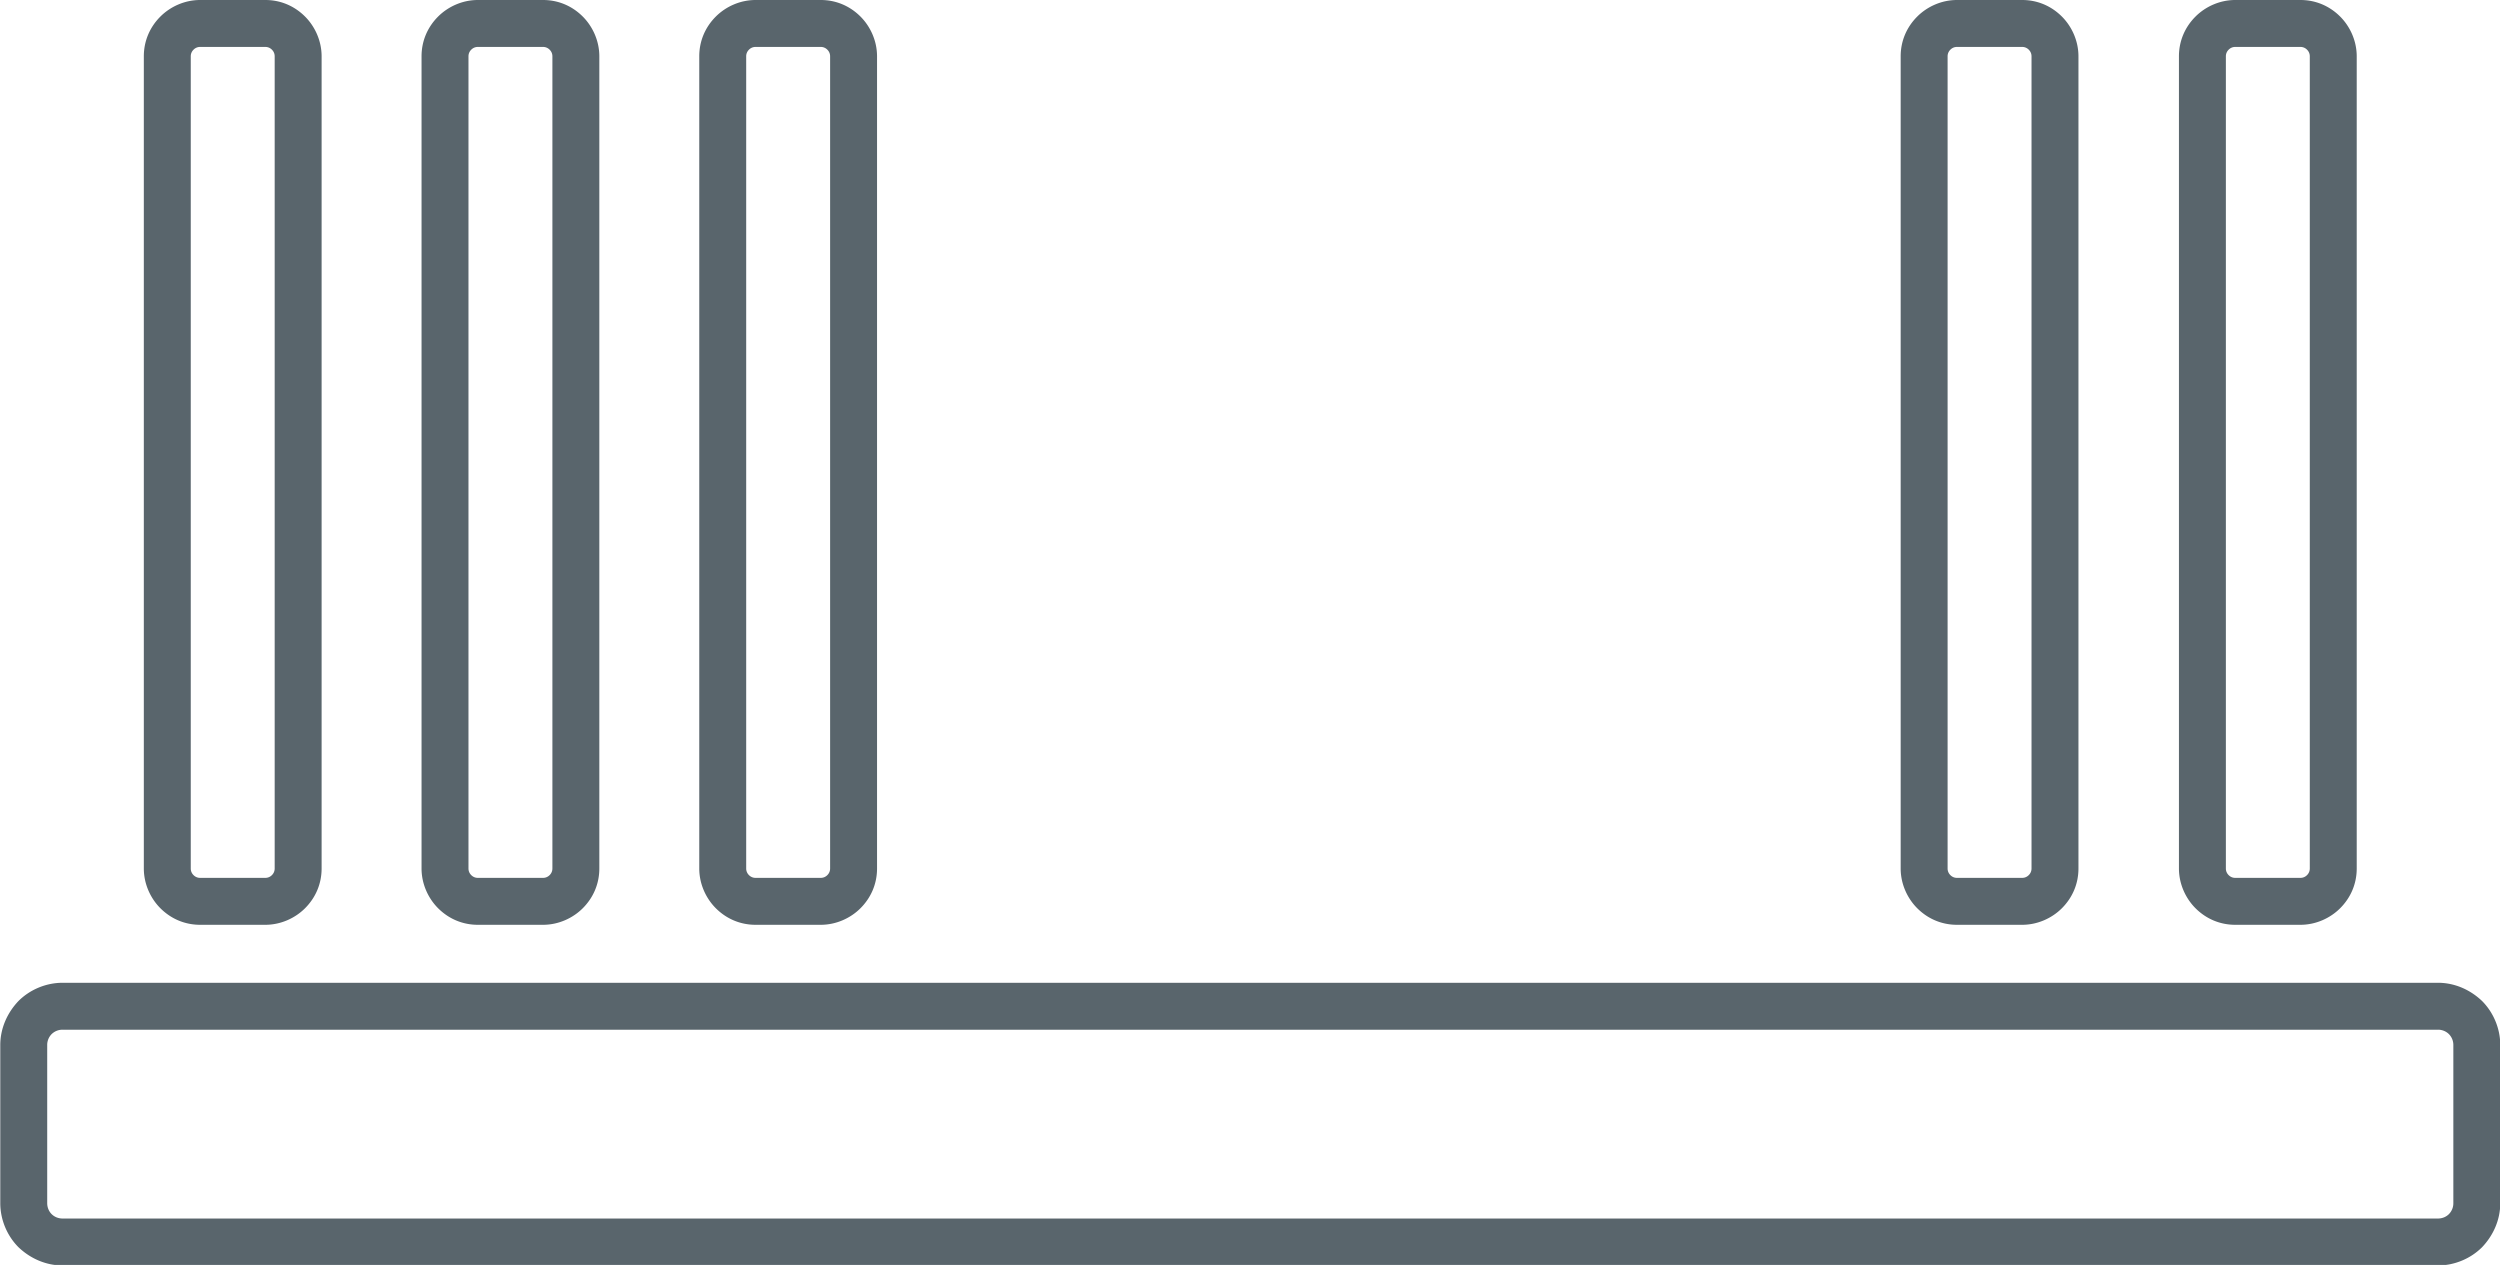<svg xmlns="http://www.w3.org/2000/svg" width="201.78" height="102.093" viewBox="0 0 45.27 22.91" shape-rendering="geometricPrecision" text-rendering="geometricPrecision" image-rendering="optimizeQuality" fill-rule="evenodd" clip-rule="evenodd"><path d="M1.13 17.8h43.02c.31 0 .59.13.8.33.2.2.33.49.33.8v2.86c0 .31-.13.59-.33.8-.2.2-.49.33-.8.33H1.13c-.31 0-.59-.13-.8-.33-.2-.2-.33-.49-.33-.8v-2.86c0-.31.13-.59.33-.8.2-.2.49-.33.8-.33zm43.02.85H1.13a.28.28 0 00-.2.08.28.28 0 00-.08.2v2.86c0 .08.03.15.08.2.05.05.12.08.2.08h43.02c.08 0 .15-.03.2-.08a.28.28 0 00.08-.2v-2.86a.28.28 0 00-.08-.2.28.28 0 00-.2-.08zM3.62 0H4.8c.28 0 .53.11.72.3.18.18.3.44.3.72v14.71c0 .28-.11.53-.3.72-.18.18-.44.3-.72.3H3.62c-.28 0-.53-.11-.72-.3-.18-.18-.3-.44-.3-.72V1.02c0-.28.11-.53.3-.72.18-.18.44-.3.72-.3zM4.8.85H3.62c-.05 0-.09.02-.12.05-.03.03-.05.07-.05.12v14.71c0 .05.02.09.05.12.03.03.07.05.12.05H4.8c.05 0 .09-.02.12-.05.03-.03.05-.07.05-.12V1.02c0-.05-.02-.09-.05-.12A.166.166 0 004.8.85zM8.65 0h1.18c.28 0 .53.11.72.3.18.18.3.44.3.72v14.71c0 .28-.11.53-.3.72-.18.18-.44.3-.72.3H8.65c-.28 0-.53-.11-.72-.3-.18-.18-.3-.44-.3-.72V1.02c0-.28.11-.53.3-.72.18-.18.44-.3.72-.3zm1.18.85H8.65c-.05 0-.09.02-.12.05-.03.03-.05.07-.05.12v14.71c0 .05.02.09.05.12.03.03.07.05.12.05h1.18c.05 0 .09-.02.12-.05.03-.03.05-.07.05-.12V1.02c0-.05-.02-.09-.05-.12a.166.166 0 00-.12-.05zM35.44 0h1.18c.28 0 .53.11.72.3.18.18.3.44.3.72v14.71c0 .28-.11.53-.3.72-.18.18-.44.3-.72.3h-1.18c-.28 0-.53-.11-.72-.3-.18-.18-.3-.44-.3-.72V1.02c0-.28.11-.53.3-.72.18-.18.44-.3.72-.3zm1.18.85h-1.18c-.05 0-.09.02-.12.05-.03.03-.05.07-.05.12v14.71c0 .05.02.09.05.12.03.03.07.05.12.05h1.18c.05 0 .09-.02.12-.05.03-.03.05-.07.05-.12V1.02c0-.05-.02-.09-.05-.12a.166.166 0 00-.12-.05zM13.68 0h1.18c.28 0 .53.11.72.3.18.18.3.44.3.72v14.71c0 .28-.11.53-.3.72-.18.18-.44.3-.72.3h-1.18c-.28 0-.53-.11-.72-.3-.18-.18-.3-.44-.3-.72V1.02c0-.28.11-.53.3-.72.18-.18.44-.3.72-.3zm1.18.85h-1.18c-.05 0-.09.02-.12.05-.03.03-.05.07-.05.12v14.71c0 .05.02.09.05.12.03.03.07.05.12.05h1.18c.05 0 .09-.02.12-.05.03-.03.05-.07.05-.12V1.02c0-.05-.02-.09-.05-.12a.166.166 0 00-.12-.05zM40.48 0h1.18c.28 0 .53.11.72.3.18.18.3.44.3.72v14.71c0 .28-.11.53-.3.72-.18.18-.44.3-.72.3h-1.18c-.28 0-.53-.11-.72-.3-.18-.18-.3-.44-.3-.72V1.02c0-.28.11-.53.3-.72.18-.18.44-.3.72-.3zm1.18.85h-1.18c-.05 0-.09.02-.12.05-.03.03-.05.07-.05.12v14.71c0 .05.02.09.05.12.03.03.07.05.12.05h1.18c.05 0 .09-.02.12-.05.03-.03.05-.07.05-.12V1.02c0-.05-.02-.09-.05-.12a.166.166 0 00-.12-.05z" fill="#59656c" fill-rule="nonzero"/></svg>